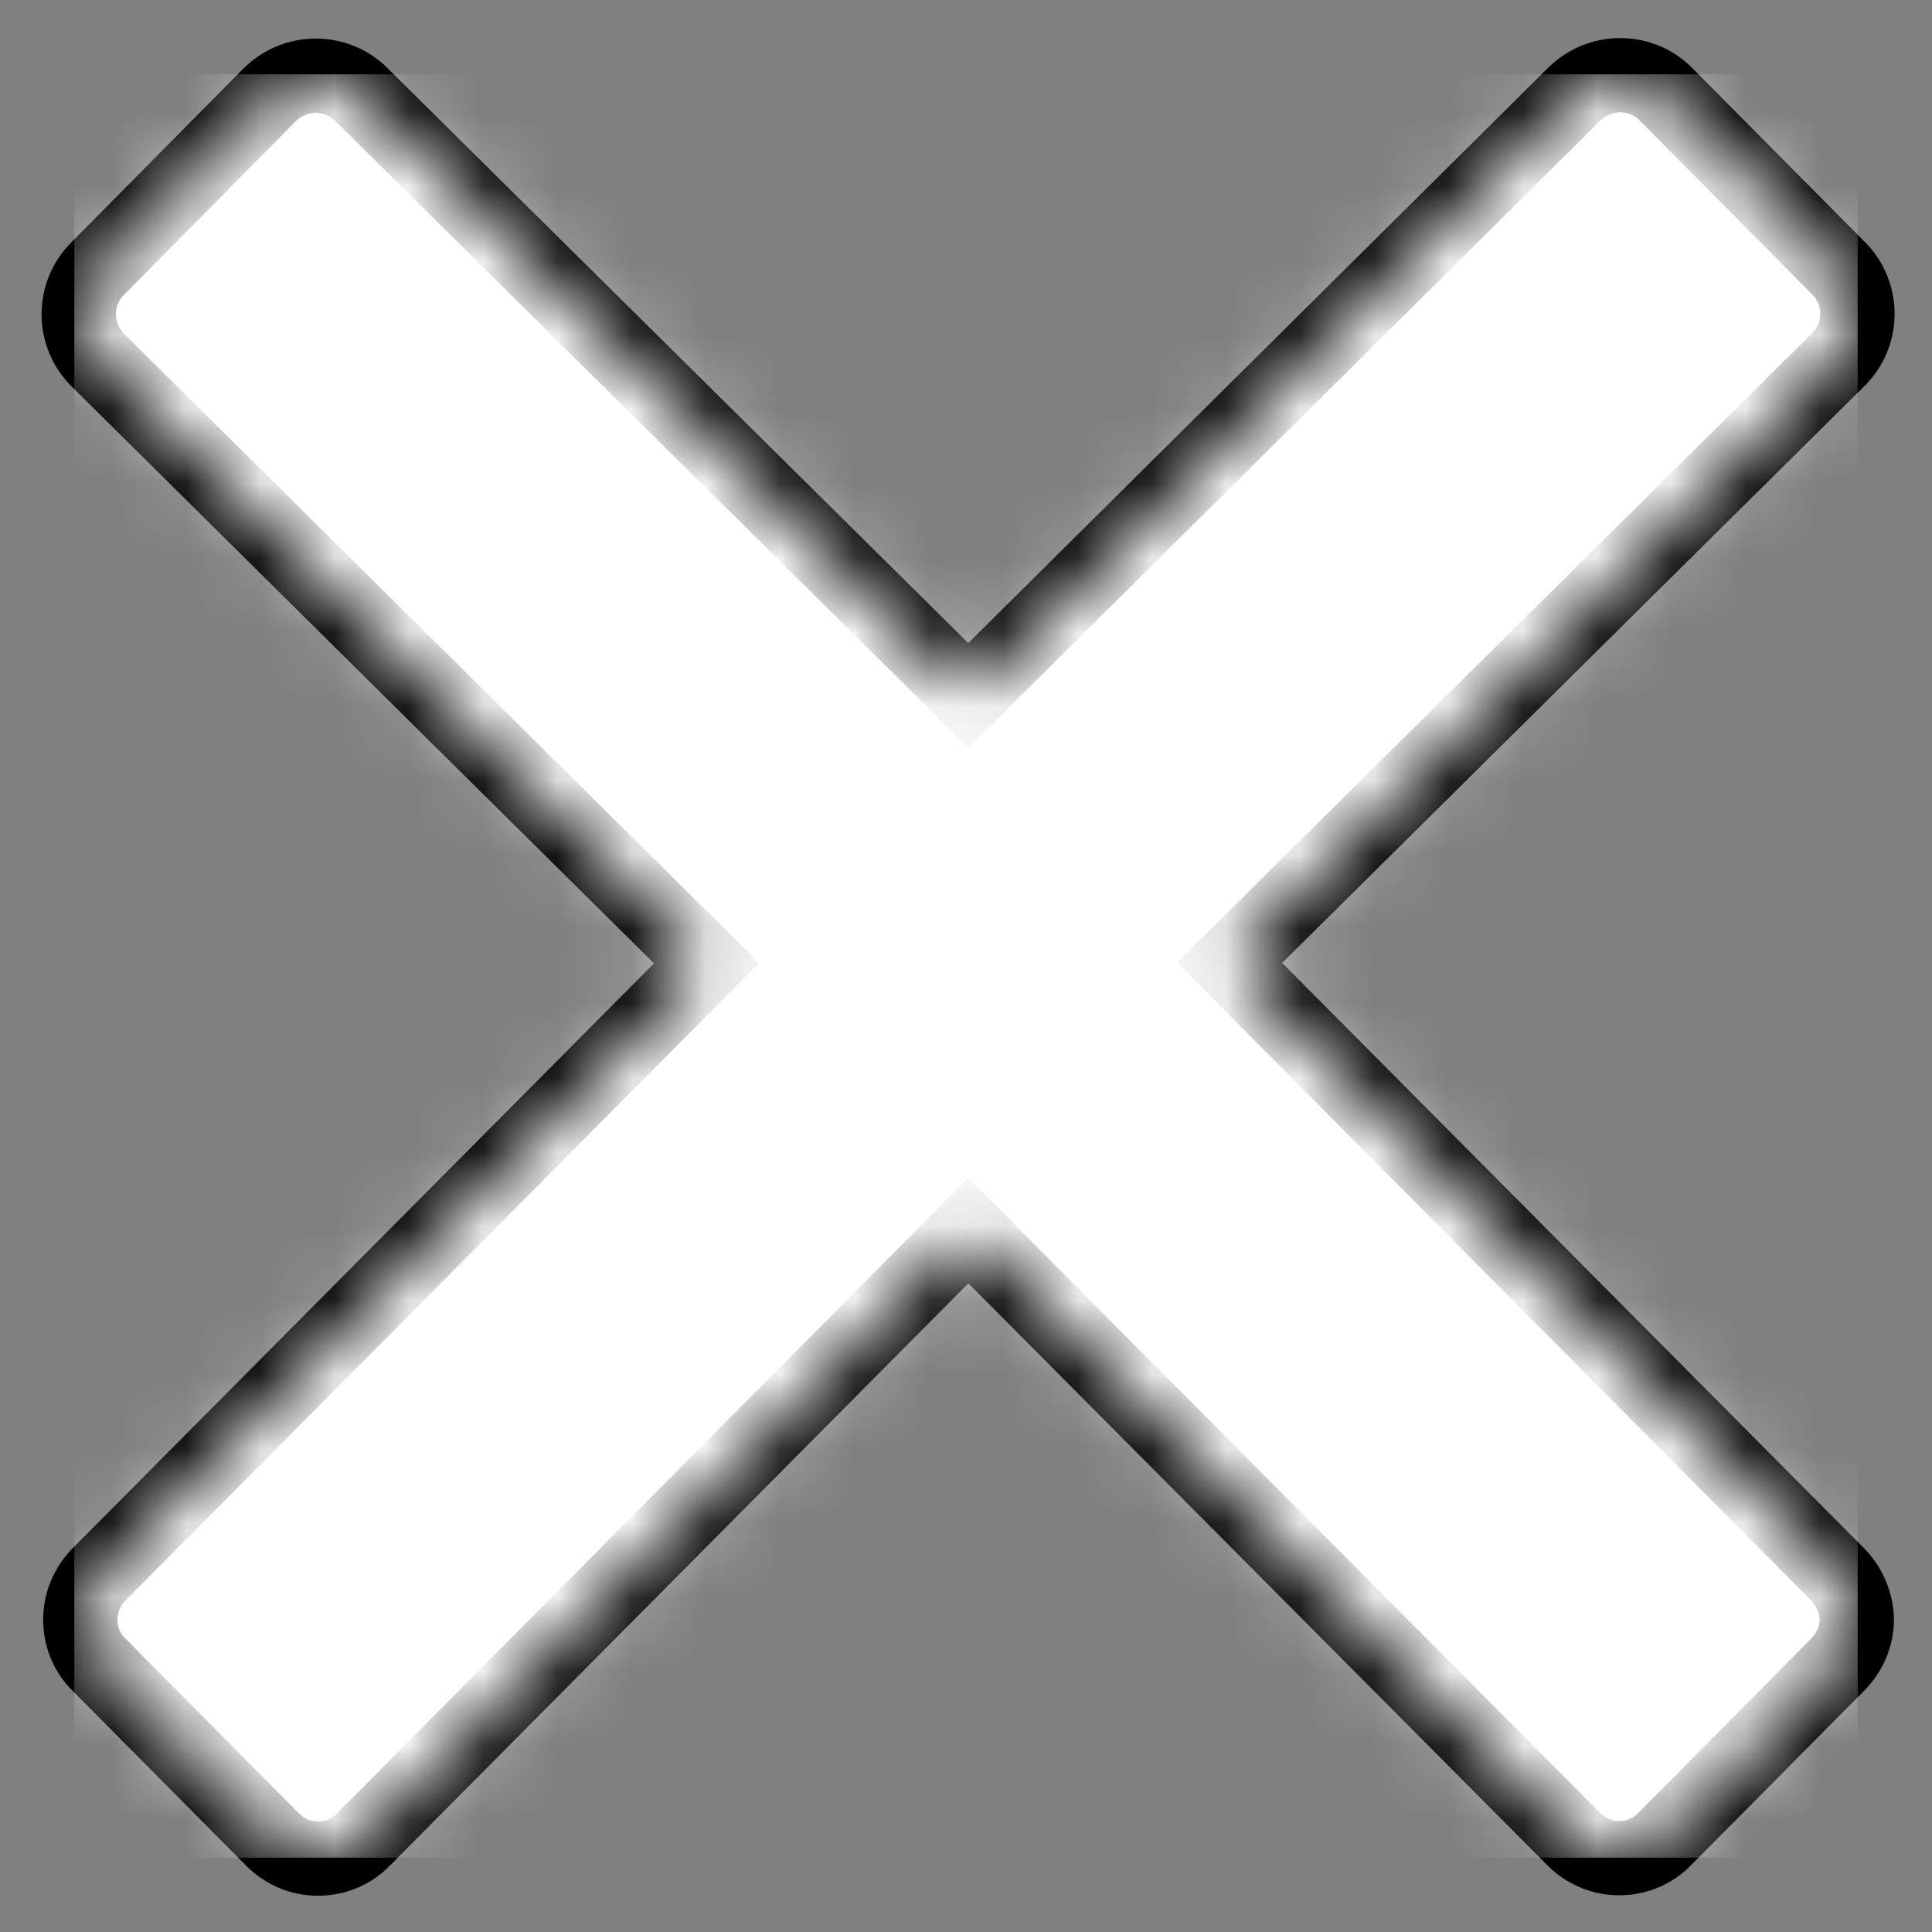 <svg width="26" height="26" viewBox="0 0 26 26" fill="none" xmlns="http://www.w3.org/2000/svg">
<rect x="0" y="0" width="26" height="26" fill="#808080" stroke="none"/>
<path fill-rule="evenodd" clip-rule="evenodd" d="M24.726 21.183L16.547 12.956L24.744 4.835C25.081 4.498 25.081 3.948 24.744 3.611L22.413 1.262C22.251 1.1 22.033 1.012 21.802 1.012C21.571 1.012 21.353 1.106 21.191 1.262L13.031 9.358L4.859 1.268C4.697 1.106 4.478 1.019 4.248 1.019C4.017 1.019 3.799 1.112 3.637 1.268L1.312 3.617C0.975 3.955 0.975 4.504 1.312 4.842L9.509 12.962L1.337 21.183C1.175 21.346 1.081 21.564 1.081 21.795C1.081 22.026 1.168 22.245 1.337 22.407L3.668 24.756C3.836 24.925 4.055 25.012 4.279 25.012C4.497 25.012 4.722 24.931 4.89 24.756L13.031 16.561L21.179 24.75C21.347 24.919 21.565 25.006 21.79 25.006C22.008 25.006 22.232 24.925 22.401 24.75L24.732 22.401C24.894 22.239 24.988 22.02 24.988 21.789C24.981 21.564 24.888 21.346 24.726 21.183V21.183Z" fill="white" stroke="black"/>
<mask id="mask0_132_498" style="mask-type:alpha" maskUnits="userSpaceOnUse" x="1" y="1" width="24" height="25">
<path fill-rule="evenodd" clip-rule="evenodd" d="M24.726 21.183L16.547 12.956L24.744 4.835C25.081 4.498 25.081 3.948 24.744 3.611L22.413 1.262C22.251 1.1 22.033 1.012 21.802 1.012C21.571 1.012 21.353 1.106 21.191 1.262L13.031 9.358L4.859 1.268C4.697 1.106 4.478 1.019 4.248 1.019C4.017 1.019 3.799 1.112 3.637 1.268L1.312 3.617C0.975 3.955 0.975 4.504 1.312 4.842L9.509 12.962L1.337 21.183C1.175 21.346 1.081 21.564 1.081 21.795C1.081 22.026 1.168 22.245 1.337 22.407L3.668 24.756C3.836 24.925 4.055 25.012 4.279 25.012C4.497 25.012 4.722 24.931 4.89 24.756L13.031 16.561L21.179 24.75C21.347 24.919 21.565 25.006 21.79 25.006C22.008 25.006 22.232 24.925 22.401 24.75L24.732 22.401C24.894 22.239 24.988 22.02 24.988 21.789C24.981 21.564 24.888 21.346 24.726 21.183V21.183Z" fill="white"/>
</mask>
<g mask="url(#mask0_132_498)">
<rect x="1" y="1" width="24" height="24" fill="white"/>
</g>
</svg>
